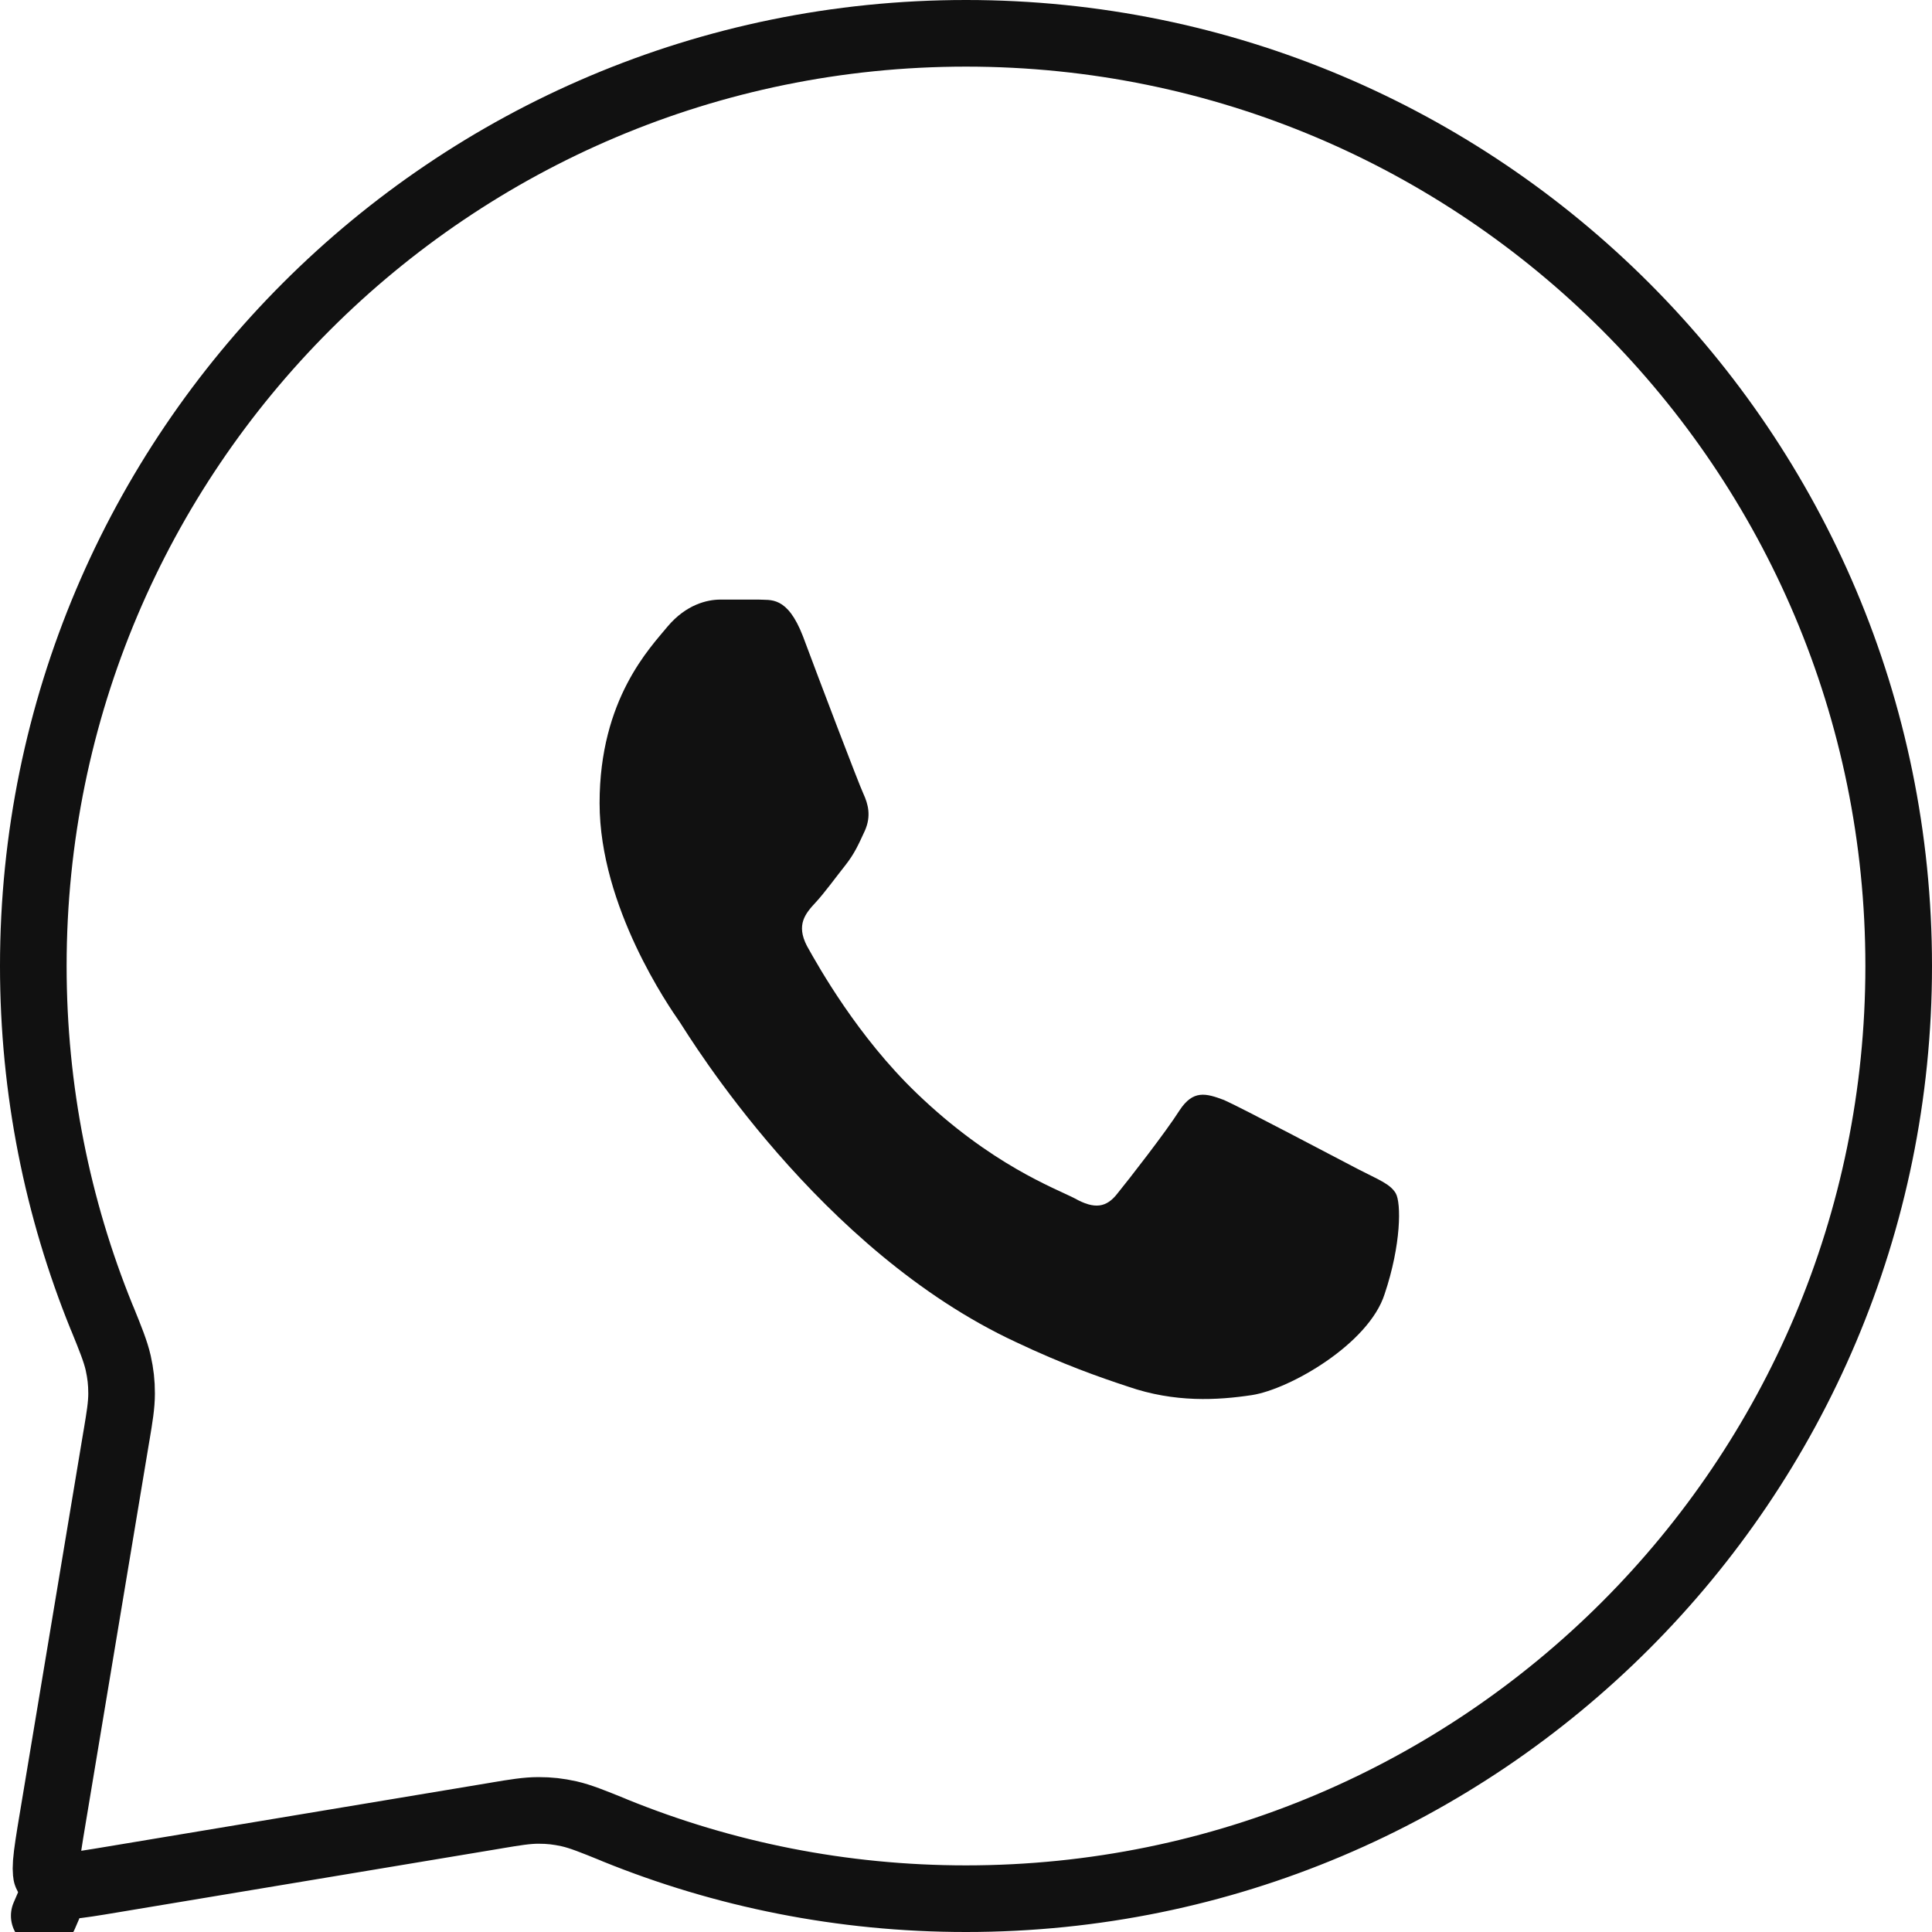 <svg width="29" height="29" viewBox="0 0 29 29" fill="none" xmlns="http://www.w3.org/2000/svg">
<path d="M28.5 14.5C28.5 22.232 22.232 28.5 14.5 28.5C12.637 28.5 10.86 28.136 9.235 27.477L9.188 27.457C8.912 27.345 8.715 27.265 8.543 27.226C8.38 27.19 8.249 27.175 8.082 27.175C7.906 27.175 7.722 27.206 7.47 27.248L7.43 27.255L1.698 28.21C1.388 28.262 1.189 28.294 1.04 28.306C0.969 28.311 0.923 28.31 0.894 28.307C0.88 28.306 0.872 28.304 0.867 28.303C0.862 28.302 0.86 28.301 0.86 28.301L0.664 28.756L0.86 28.301C0.788 28.27 0.73 28.212 0.699 28.14C0.699 28.14 0.699 28.14 0.699 28.14C0.699 28.139 0.698 28.137 0.697 28.134C0.696 28.128 0.694 28.12 0.693 28.106C0.69 28.077 0.689 28.031 0.694 27.96C0.706 27.811 0.738 27.612 0.79 27.302L1.745 21.57C1.747 21.557 1.75 21.543 1.752 21.53C1.794 21.278 1.825 21.094 1.825 20.918C1.825 20.751 1.81 20.62 1.774 20.457C1.735 20.285 1.655 20.088 1.543 19.812C1.536 19.797 1.53 19.781 1.523 19.765C0.864 18.14 0.5 16.363 0.5 14.5C0.5 6.768 6.768 0.5 14.5 0.5C22.232 0.5 28.5 6.768 28.5 14.5Z" stroke="#111111" stroke-linecap="round" stroke-linejoin="round"/>
<path d="M18.374 16.512C18.636 16.627 20.091 17.398 20.39 17.552C20.688 17.706 20.867 17.77 20.95 17.911C21.034 18.052 21.034 18.681 20.783 19.426C20.545 20.171 19.364 20.852 18.791 20.941C18.279 21.018 17.635 21.057 16.931 20.813C16.502 20.672 15.953 20.479 15.249 20.145C12.292 18.771 10.348 15.561 10.204 15.343L10.202 15.34C10.05 15.122 9 13.614 9 12.056C9 10.489 9.763 9.719 10.026 9.398C10.3 9.077 10.61 9 10.813 9H11.385C11.564 9.013 11.815 8.936 12.053 9.552C12.292 10.194 12.888 11.761 12.96 11.915C13.031 12.069 13.079 12.249 12.983 12.467C12.888 12.672 12.828 12.813 12.685 12.993C12.542 13.173 12.375 13.404 12.244 13.545C12.089 13.712 11.946 13.879 12.113 14.2C12.292 14.521 12.876 15.561 13.759 16.409C14.88 17.487 15.834 17.834 16.132 17.988C16.43 18.155 16.609 18.129 16.776 17.911C16.943 17.706 17.503 16.987 17.706 16.666C17.909 16.357 18.1 16.409 18.374 16.512Z" fill="#111111"/>
</svg>
